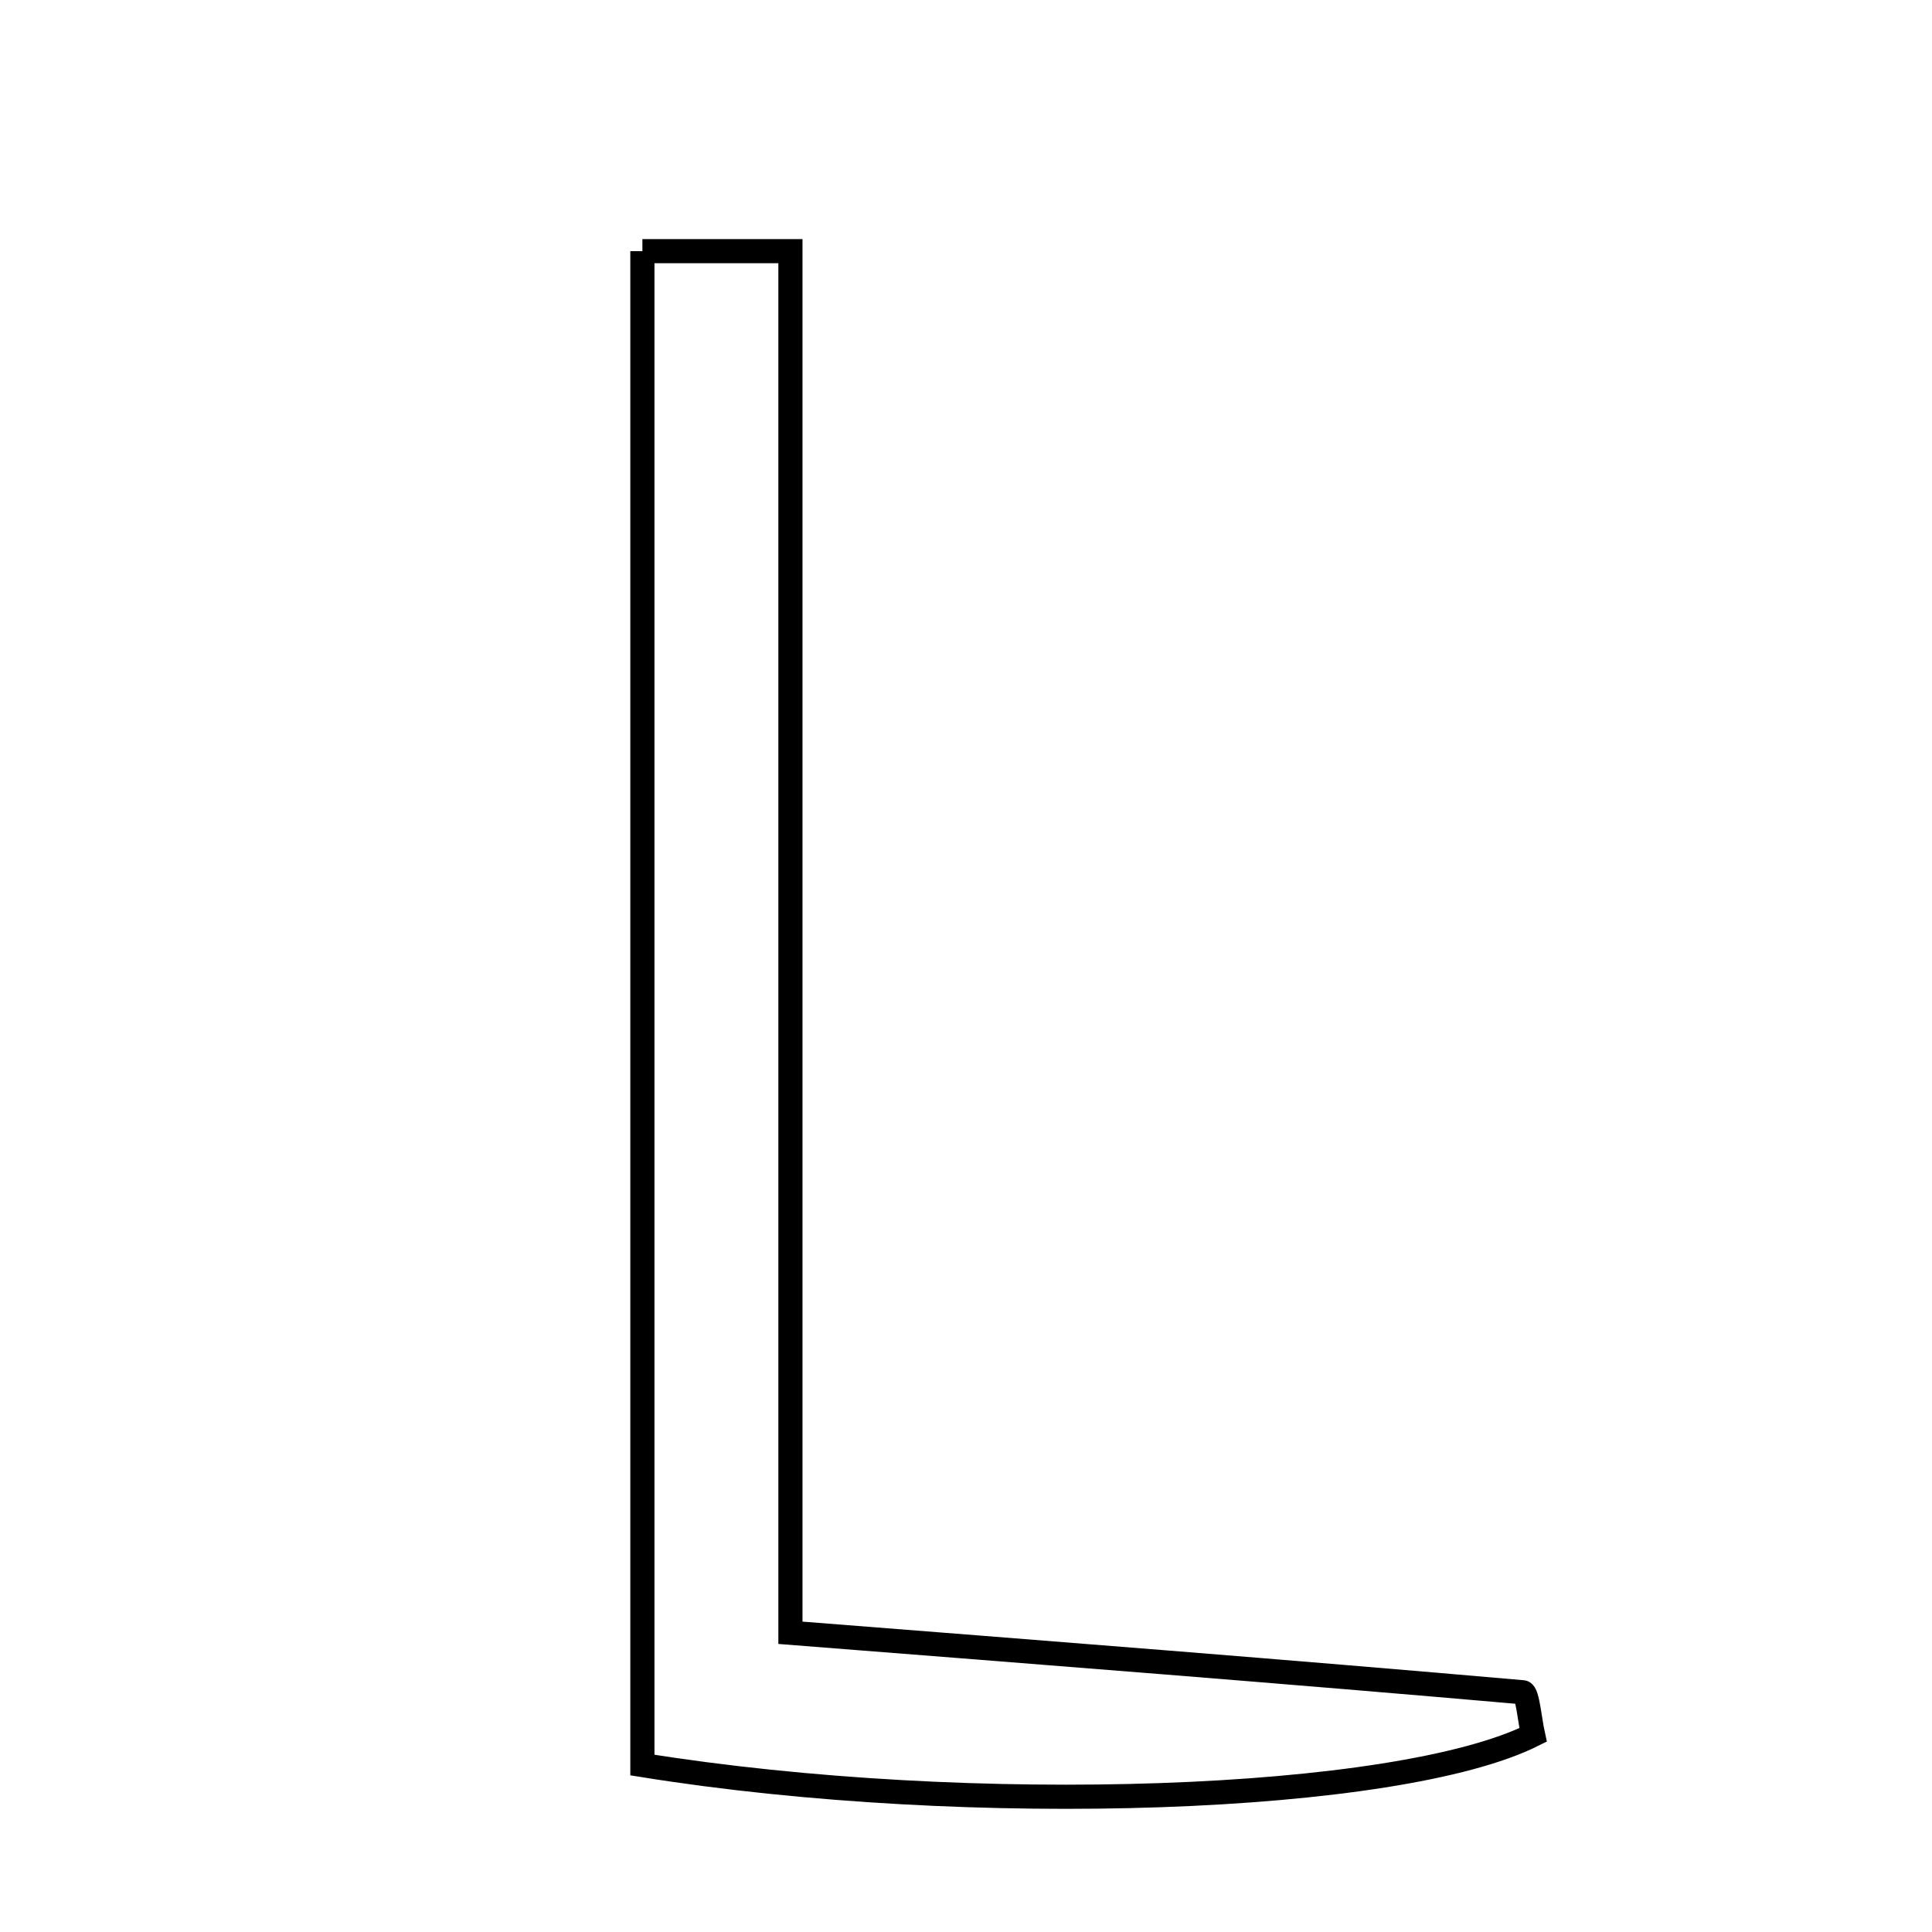 <svg xmlns="http://www.w3.org/2000/svg" viewBox="0.0 0.0 24.0 24.0" height="200px" width="200px"><path fill="none" stroke="black" stroke-width=".3" stroke-opacity="1.0"  filling="0" d="M7.98 3.12 C8.59 3.12 9.051 3.12 9.819 3.12 C9.819 8.874 9.819 14.549 9.819 20.283 C13.052 20.537 15.985 20.765 18.917 21.022 C18.975 21.027 19.003 21.367 19.044 21.552 C17.367 22.39 12.07 22.584 7.98 21.926 C7.98 15.705 7.98 9.458 7.98 3.12"></path></svg>